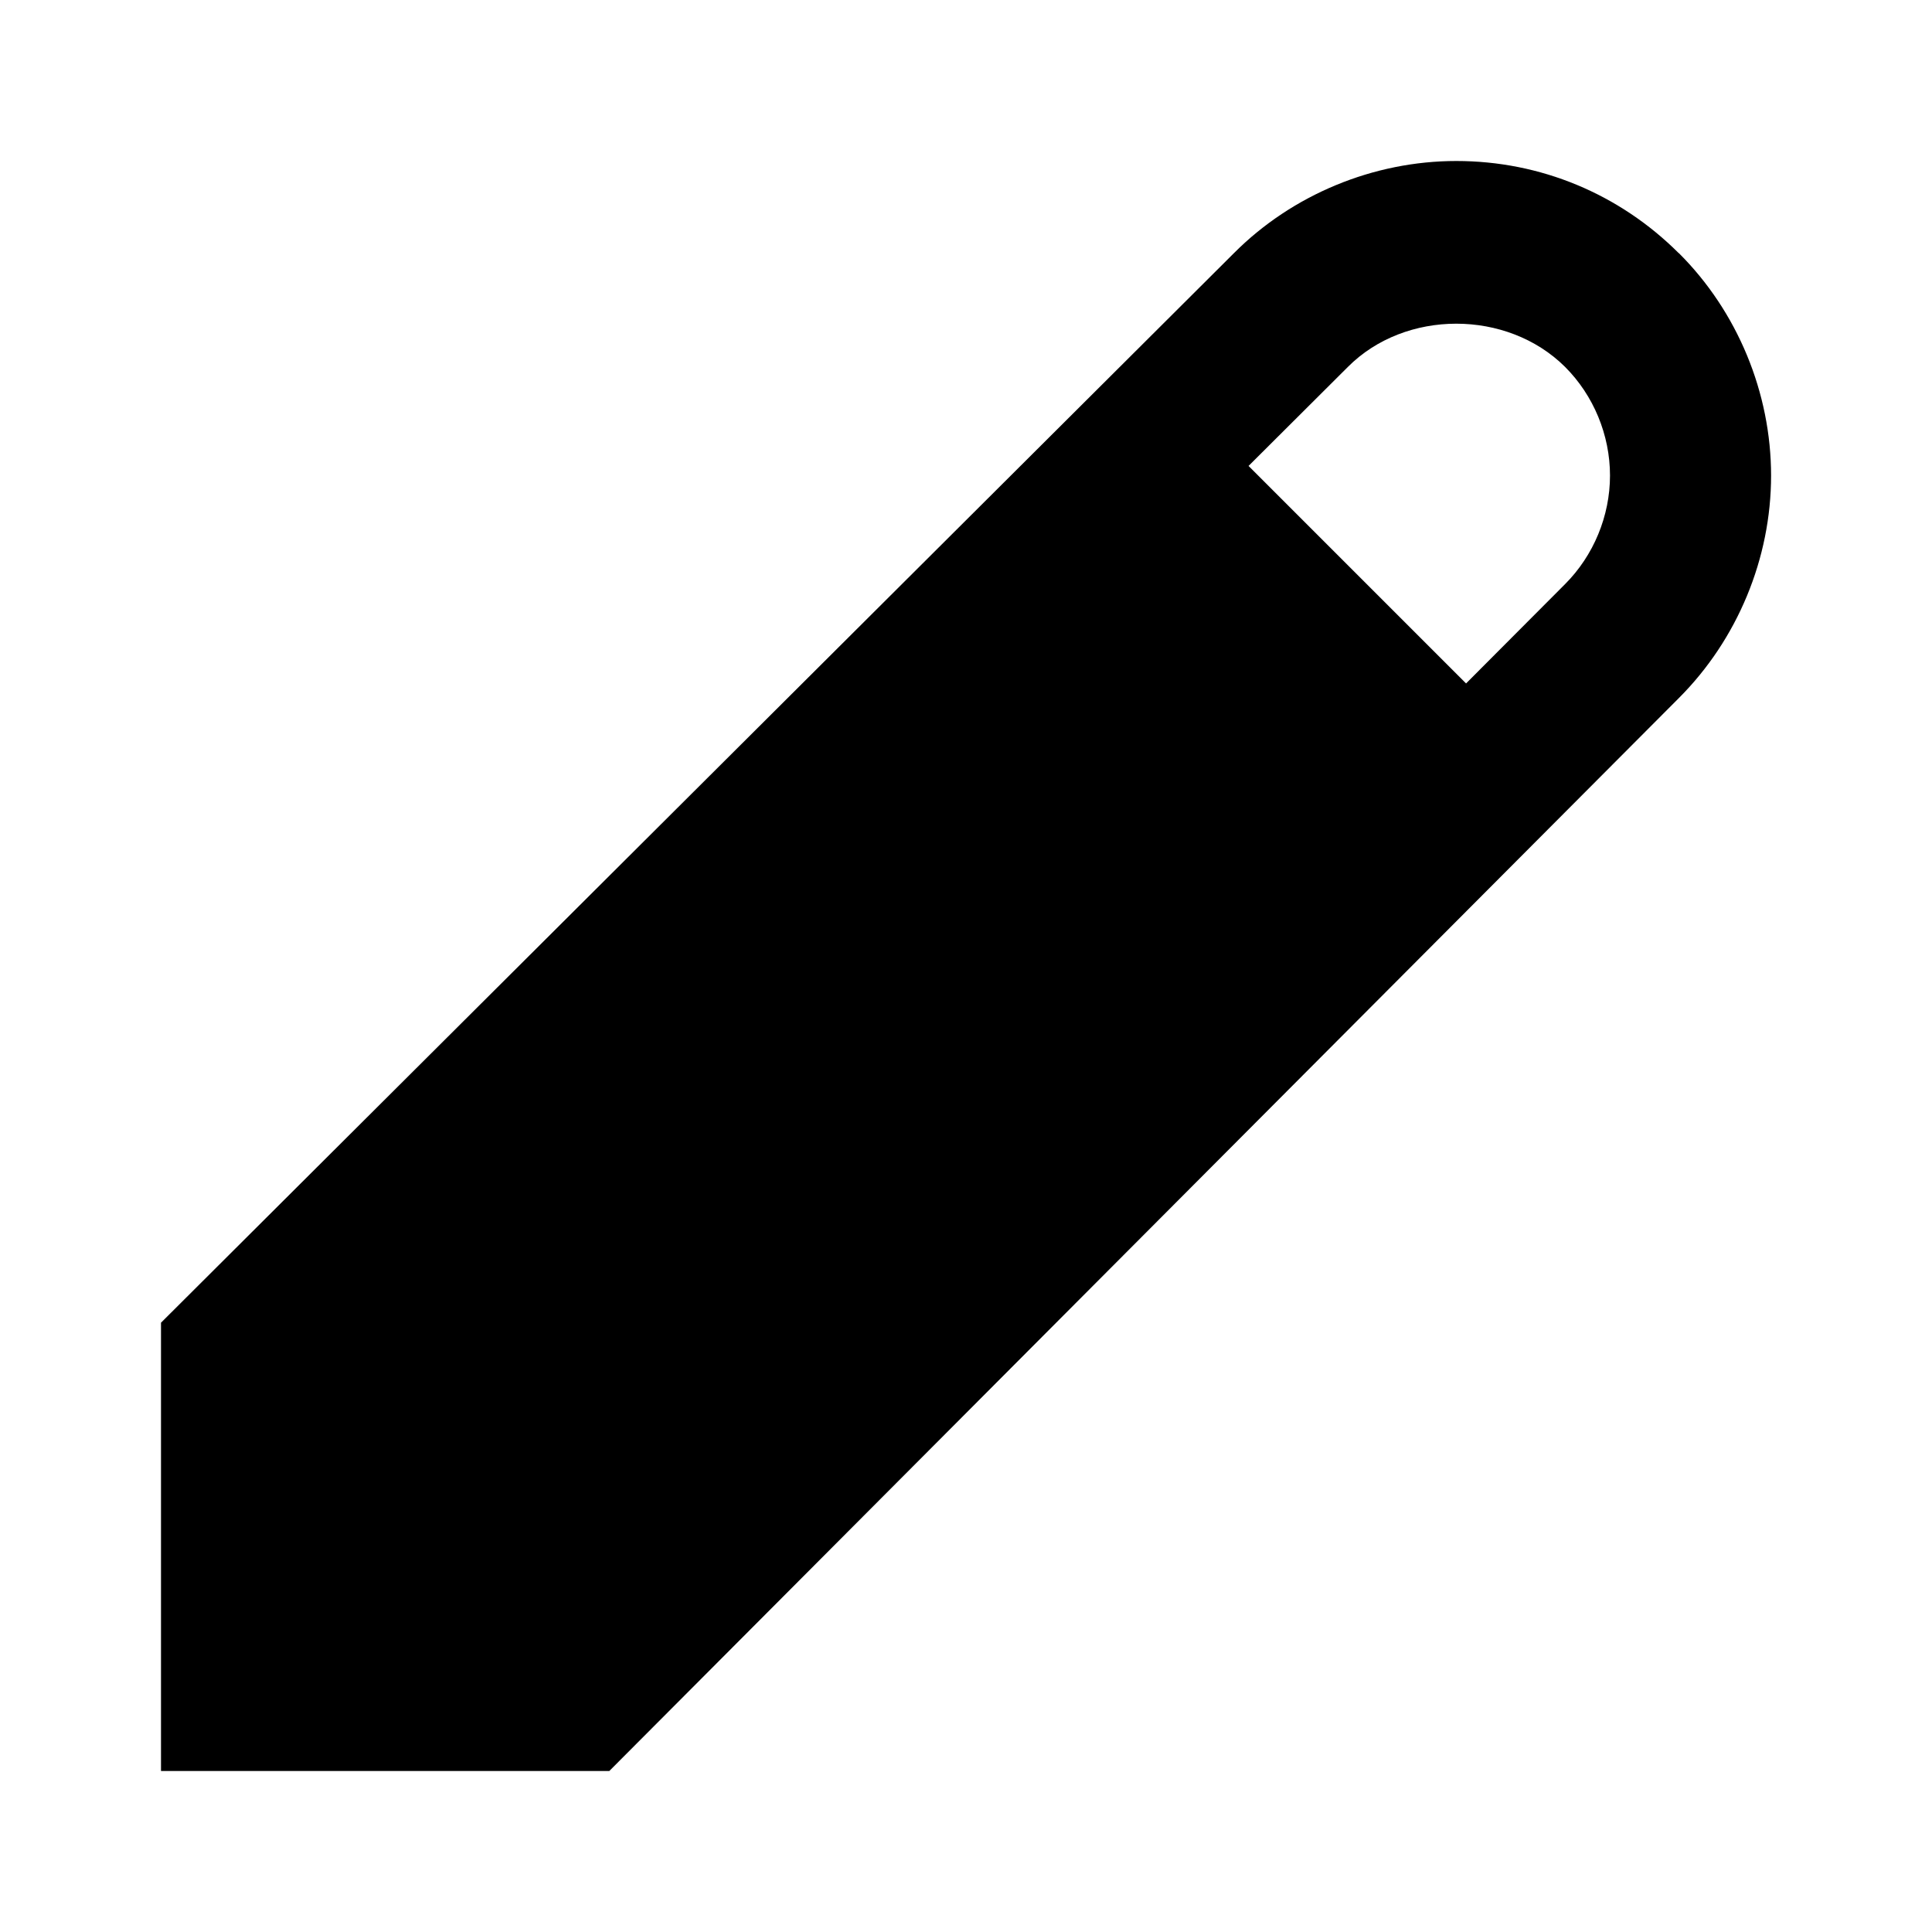 <svg width="24" height="24" viewBox="0 0 24 24" fill="none" xmlns="http://www.w3.org/2000/svg">
<path d="M20.854 3.145C20.115 2.407 19.134 2 18.091 2C17.062 2 16.054 2.417 15.329 3.144L2 16.431V22H7.569L20.857 8.67C21.584 7.942 22.001 6.936 22.001 5.908C22.001 4.88 21.584 3.87 20.855 3.144L20.854 3.145ZM19.441 7.257L18.212 8.49L15.51 5.788L16.744 4.558C17.457 3.842 18.722 3.842 19.442 4.558C19.796 4.912 20 5.404 20 5.907C20 6.41 19.796 6.902 19.441 7.257Z" fill="black"/>
</svg>
